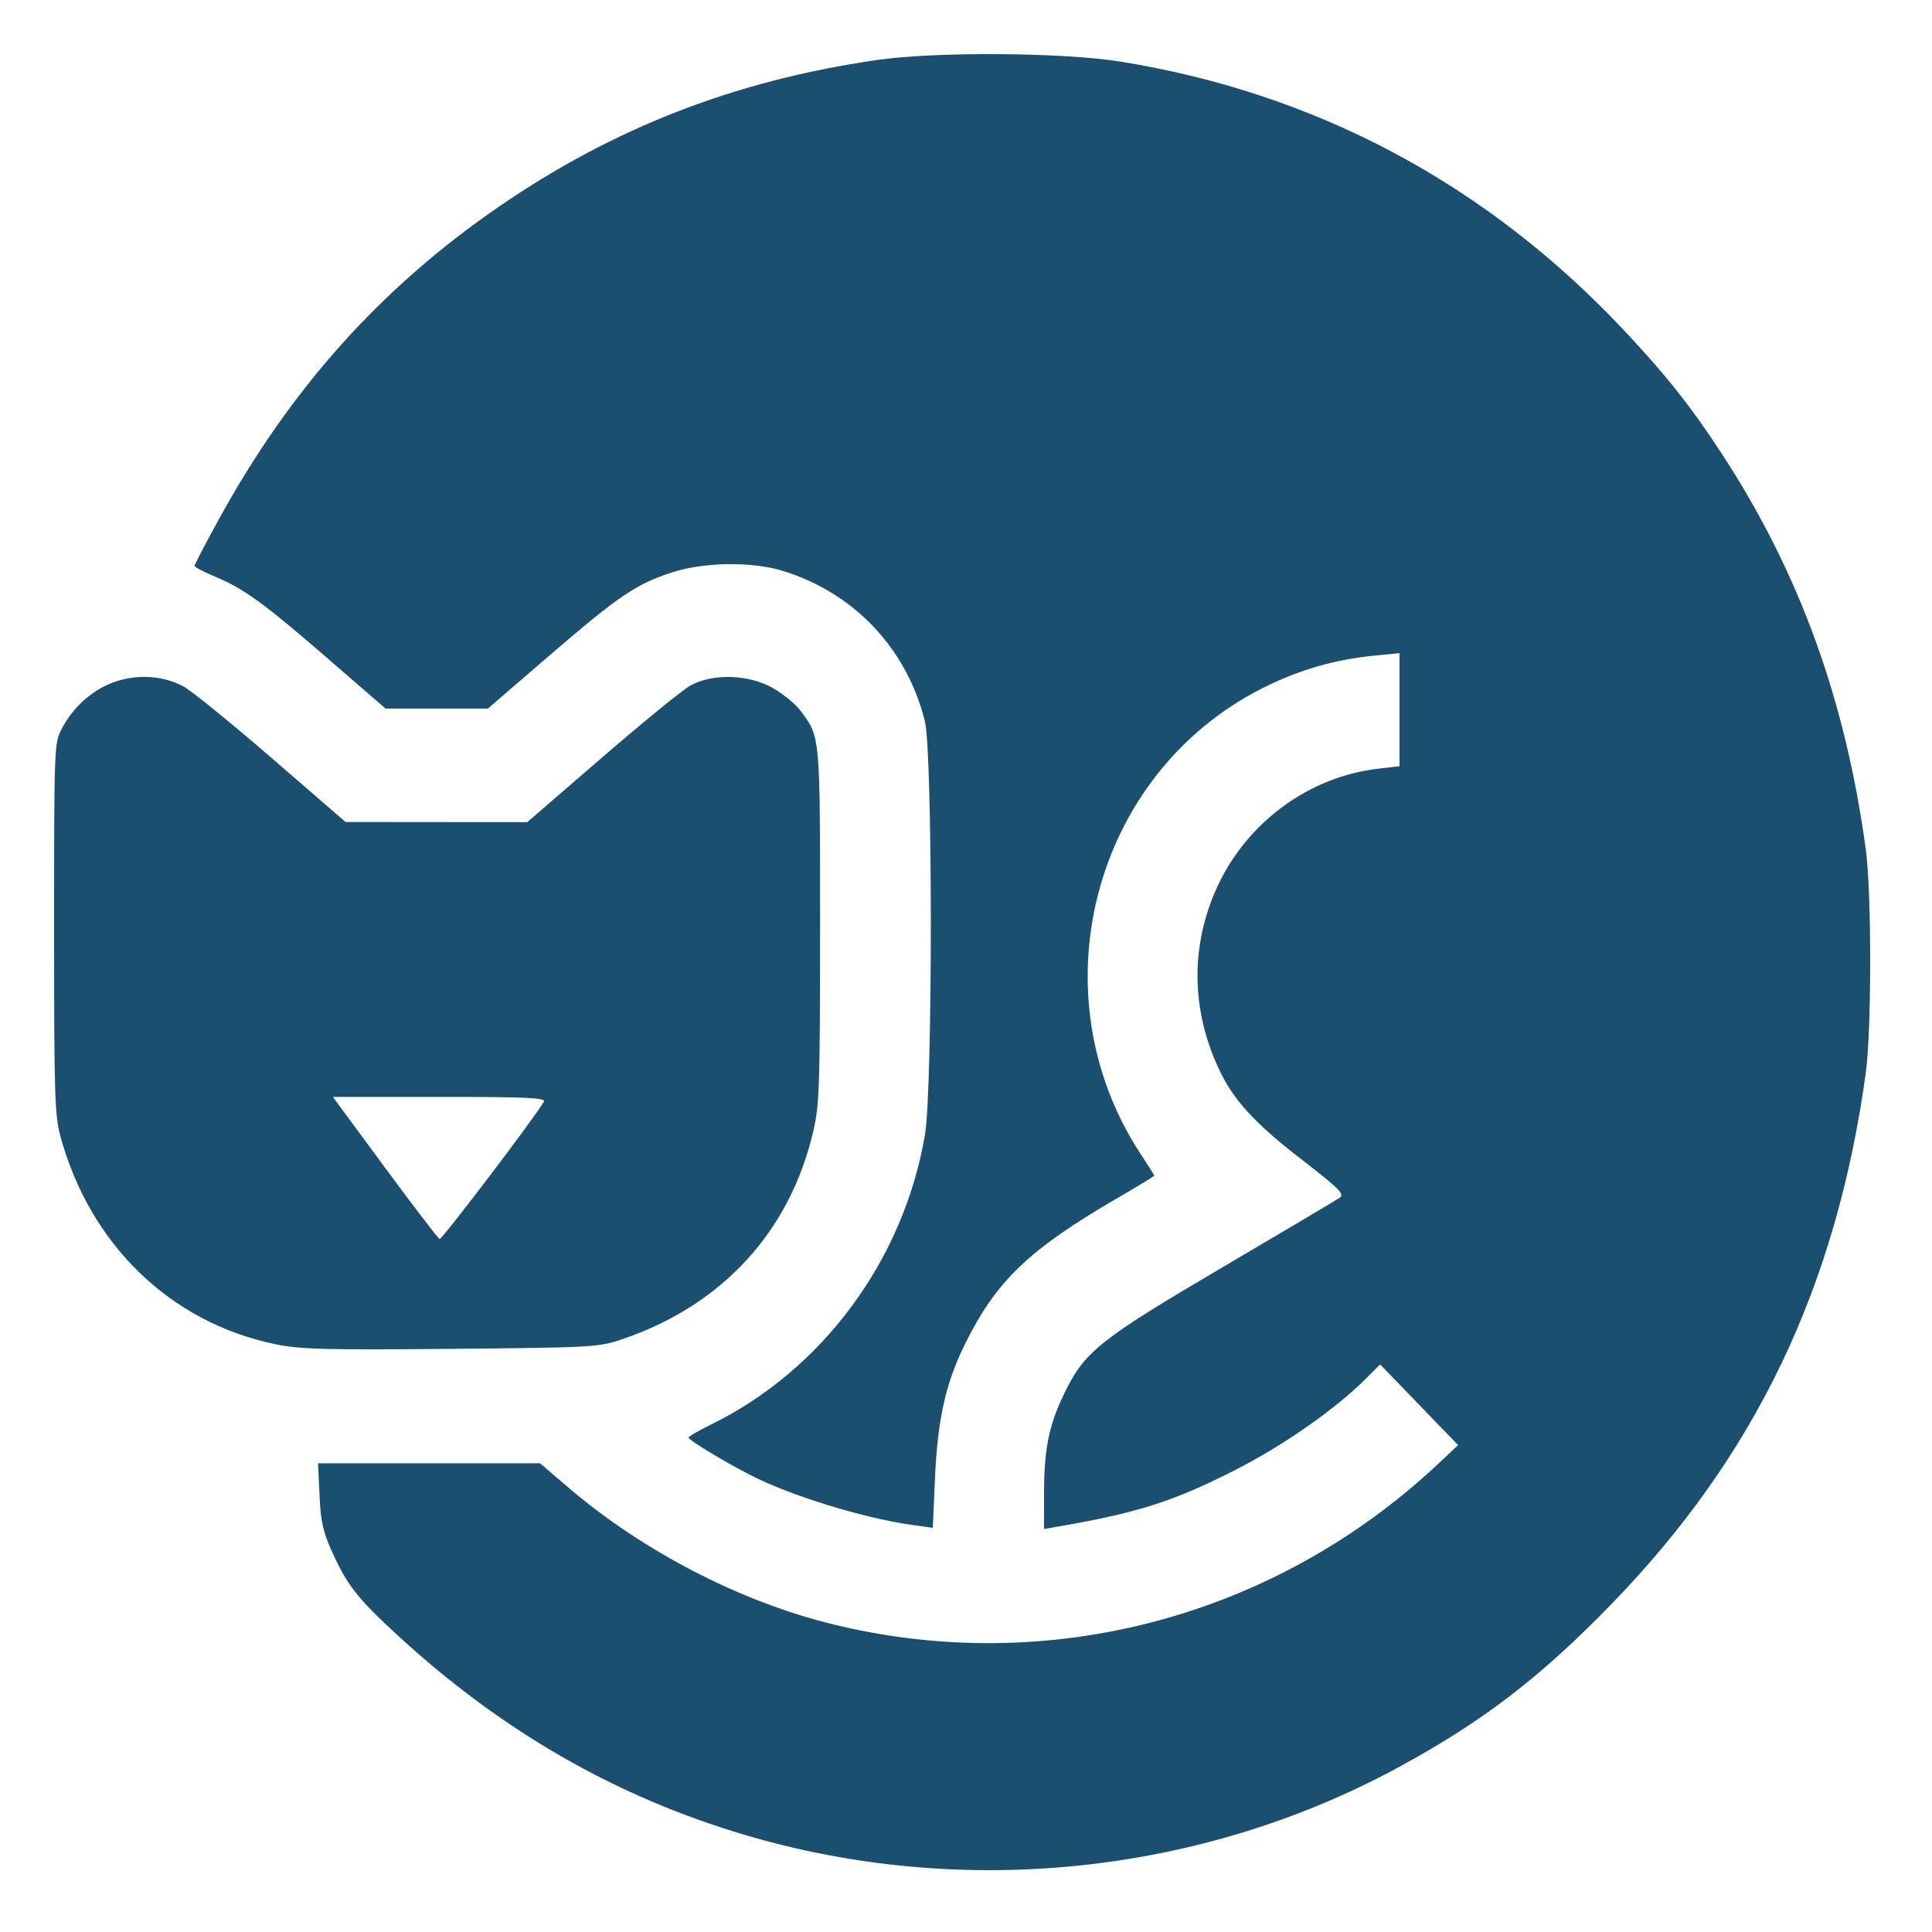 <svg width="80" height="80" viewBox="0 0 80 80" fill="none" xmlns="http://www.w3.org/2000/svg">
<path fill-rule="evenodd" clip-rule="evenodd" d="M36.313 2.484C30.438 3.336 25.403 5.291 20.638 8.572C15.761 11.929 12.026 16.1 9.069 21.491C8.511 22.508 8.054 23.381 8.054 23.43C8.054 23.48 8.435 23.68 8.9 23.875C10.12 24.388 10.924 24.973 13.591 27.284L15.964 29.34H18.083H20.202L22.775 27.123C25.635 24.66 26.348 24.178 27.85 23.695C29.162 23.272 31.139 23.247 32.405 23.636C35.367 24.546 37.552 26.856 38.297 29.865C38.623 31.181 38.626 45.062 38.301 46.985C37.424 52.169 34.053 56.732 29.432 58.992C28.927 59.239 28.512 59.481 28.512 59.529C28.512 59.63 30.006 60.534 31.088 61.088C32.729 61.929 35.734 62.856 37.729 63.138L38.625 63.264L38.716 61.206C38.823 58.796 39.152 57.306 39.925 55.724C41.228 53.056 42.589 51.746 46.285 49.601C47.115 49.119 47.794 48.705 47.794 48.681C47.794 48.656 47.552 48.271 47.257 47.824C42.868 41.183 45.226 32.072 52.257 28.506C53.742 27.752 55.246 27.312 56.882 27.151L57.95 27.046V29.387V31.728L57.047 31.833C54.224 32.163 51.67 34.025 50.436 36.654C49.261 39.159 49.305 41.914 50.562 44.452C51.136 45.612 52.025 46.564 53.87 47.991C55.46 49.221 55.688 49.449 55.475 49.595C55.338 49.69 53.154 50.985 50.621 52.476C45.475 55.503 44.892 55.971 44.036 57.772C43.418 59.07 43.231 60.028 43.231 61.896V63.313L43.709 63.23C47.09 62.649 48.553 62.186 51.105 60.891C53.128 59.865 55.282 58.363 56.555 57.09L57.148 56.497L58.763 58.168L60.378 59.839L59.569 60.599C52.798 66.961 43.432 69.449 34.492 67.26C30.637 66.317 26.593 64.221 23.487 61.555L22.361 60.59H17.765H13.169L13.231 61.92C13.281 63.011 13.376 63.433 13.756 64.27C14.381 65.647 14.803 66.185 16.443 67.695C20.769 71.678 25.477 74.388 30.836 75.978C39.829 78.645 49.689 77.631 57.876 73.197C61.367 71.306 63.752 69.482 66.715 66.434C72.688 60.29 76.036 53.304 77.257 44.434C77.5 42.675 77.501 36.958 77.26 35.181C76.417 28.969 74.501 23.697 71.308 18.806C70.019 16.831 68.99 15.533 67.228 13.659C61.537 7.61 54.497 3.856 46.395 2.551C44.009 2.167 38.74 2.132 36.313 2.484ZM4.695 28.254C3.808 28.58 3.026 29.284 2.558 30.174C2.244 30.774 2.24 30.878 2.24 38.442C2.24 45.404 2.265 46.192 2.509 47.08C3.738 51.548 7.059 54.756 11.387 55.658C12.415 55.873 13.455 55.9 18.673 55.853C24.571 55.799 24.791 55.787 25.79 55.446C29.912 54.037 32.706 50.994 33.672 46.861C33.932 45.749 33.956 45.033 33.957 38.323C33.959 30.417 33.969 30.538 33.157 29.441C32.951 29.162 32.434 28.736 32.009 28.493C31.002 27.92 29.509 27.874 28.586 28.388C28.262 28.568 26.611 29.914 24.916 31.379L21.834 34.043L18.072 34.04L14.309 34.037L11.239 31.38C9.551 29.919 7.903 28.583 7.578 28.412C6.726 27.964 5.645 27.905 4.695 28.254ZM22.522 45.619C22.101 46.331 18.296 51.34 18.203 51.304C18.14 51.28 17.119 49.946 15.935 48.34L13.782 45.42H18.211C21.827 45.42 22.618 45.457 22.522 45.619Z" fill="#1B4F6F"/>
</svg>
